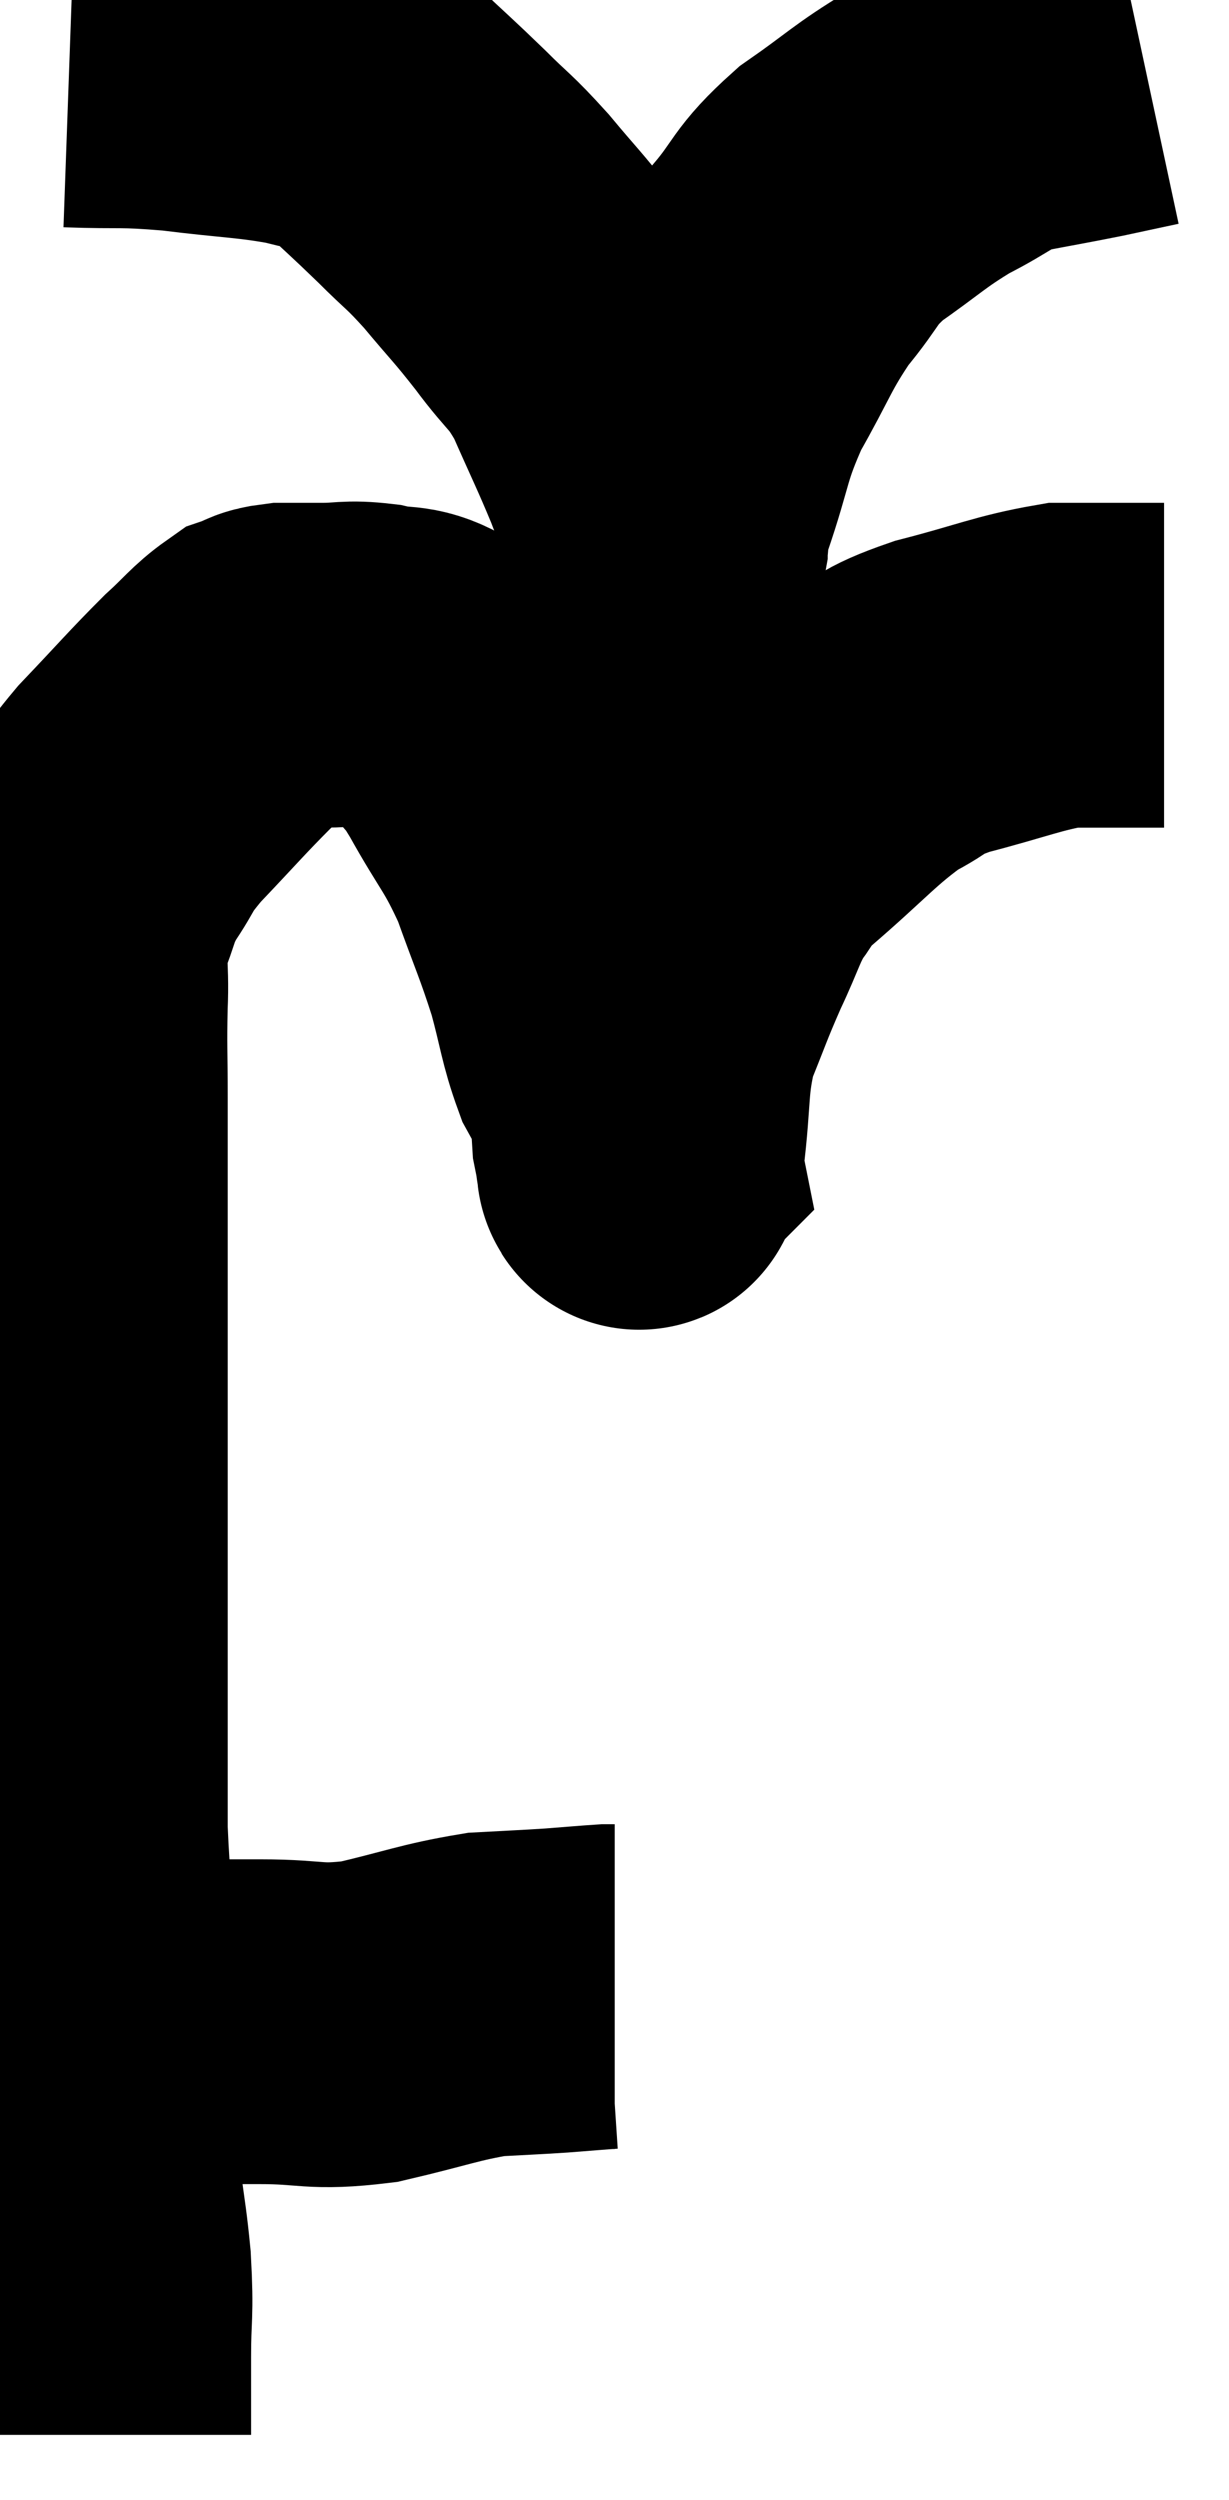 <svg xmlns="http://www.w3.org/2000/svg" viewBox="11.173 6.38 18.927 38.48" width="18.927" height="38.48"><path d="M 12.48 37.5 C 13.14 37.5, 13.125 37.5, 13.8 37.5 C 14.49 37.5, 14.415 37.5, 15.18 37.5 C 16.02 37.5, 15.99 37.605, 16.86 37.5 C 17.76 37.29, 17.94 37.2, 18.66 37.08 C 19.2 37.05, 19.275 37.05, 19.74 37.02 C 20.13 36.99, 20.295 36.975, 20.52 36.96 C 20.58 36.96, 20.61 36.96, 20.64 36.96 L 20.64 36.96" fill="none" stroke="black" stroke-width="5"></path><path d="M 12.54 43.86 C 12.54 43.26, 12.54 43.32, 12.54 42.66 C 12.54 41.94, 12.585 42.045, 12.54 41.22 C 12.45 40.29, 12.405 40.455, 12.36 39.36 C 12.36 38.1, 12.405 38.04, 12.36 36.84 C 12.27 35.7, 12.225 35.61, 12.18 34.56 C 12.18 33.6, 12.18 33.75, 12.18 32.64 C 12.18 31.38, 12.18 31.35, 12.18 30.12 C 12.18 28.92, 12.18 28.98, 12.18 27.72 C 12.18 26.4, 12.18 26.19, 12.18 25.08 C 12.18 24.18, 12.18 24.09, 12.18 23.28 C 12.18 22.56, 12.165 22.515, 12.18 21.84 C 12.21 21.21, 12.12 21.15, 12.24 20.58 C 12.45 20.07, 12.39 20.055, 12.66 19.56 C 12.99 19.08, 12.855 19.155, 13.32 18.6 C 13.92 17.97, 14.055 17.805, 14.52 17.34 C 14.85 17.04, 14.925 16.92, 15.18 16.74 C 15.36 16.68, 15.3 16.65, 15.54 16.62 C 15.84 16.62, 15.795 16.62, 16.14 16.62 C 16.53 16.62, 16.53 16.575, 16.92 16.62 C 17.31 16.71, 17.37 16.62, 17.7 16.8 C 17.97 17.07, 17.985 17.04, 18.24 17.34 C 18.48 17.67, 18.375 17.43, 18.72 18 C 19.17 18.81, 19.245 18.795, 19.62 19.62 C 19.92 20.46, 19.98 20.55, 20.22 21.3 C 20.4 21.96, 20.4 22.125, 20.58 22.62 C 20.76 22.95, 20.85 22.965, 20.94 23.28 C 20.94 23.58, 20.925 23.655, 20.94 23.88 C 20.97 24.03, 20.985 24.105, 21 24.18 C 21 24.18, 21 24.18, 21 24.18 C 21 24.18, 20.985 24.195, 21 24.18 C 21.03 24.15, 20.985 24.615, 21.06 24.12 C 21.18 23.16, 21.105 23.01, 21.3 22.2 C 21.57 21.54, 21.57 21.495, 21.84 20.88 C 22.11 20.31, 22.11 20.19, 22.38 19.74 C 22.65 19.41, 22.365 19.605, 22.92 19.08 C 23.76 18.36, 23.91 18.135, 24.6 17.64 C 25.14 17.37, 24.945 17.355, 25.68 17.1 C 26.61 16.86, 26.85 16.74, 27.54 16.62 C 27.99 16.62, 28.05 16.62, 28.44 16.62 C 28.77 16.62, 28.935 16.62, 29.1 16.62 L 29.1 16.62" fill="none" stroke="black" stroke-width="5"></path><path d="M 12.24 7.38 C 13.08 7.41, 13.02 7.365, 13.92 7.44 C 14.88 7.56, 15.12 7.545, 15.84 7.68 C 16.32 7.83, 16.305 7.665, 16.8 7.98 C 17.31 8.46, 17.355 8.49, 17.82 8.94 C 18.24 9.36, 18.225 9.3, 18.66 9.78 C 19.11 10.32, 19.125 10.305, 19.56 10.86 C 19.98 11.43, 20.025 11.34, 20.4 12 C 20.73 12.75, 20.805 12.885, 21.06 13.5 C 21.24 13.98, 21.33 14.145, 21.42 14.46 C 21.42 14.61, 21.42 14.685, 21.42 14.76 C 21.42 14.76, 21.42 14.76, 21.42 14.76 C 21.42 14.76, 21.39 14.925, 21.42 14.76 C 21.48 14.43, 21.345 14.745, 21.54 14.1 C 21.87 13.14, 21.795 13.08, 22.2 12.18 C 22.68 11.34, 22.68 11.205, 23.16 10.5 C 23.64 9.93, 23.535 9.885, 24.12 9.36 C 24.81 8.88, 24.855 8.79, 25.5 8.4 C 26.1 8.1, 26.085 8.01, 26.7 7.8 C 27.33 7.68, 27.435 7.665, 27.96 7.56 C 28.38 7.47, 28.59 7.425, 28.8 7.38 L 28.8 7.38" fill="none" stroke="black" stroke-width="5"></path></svg>